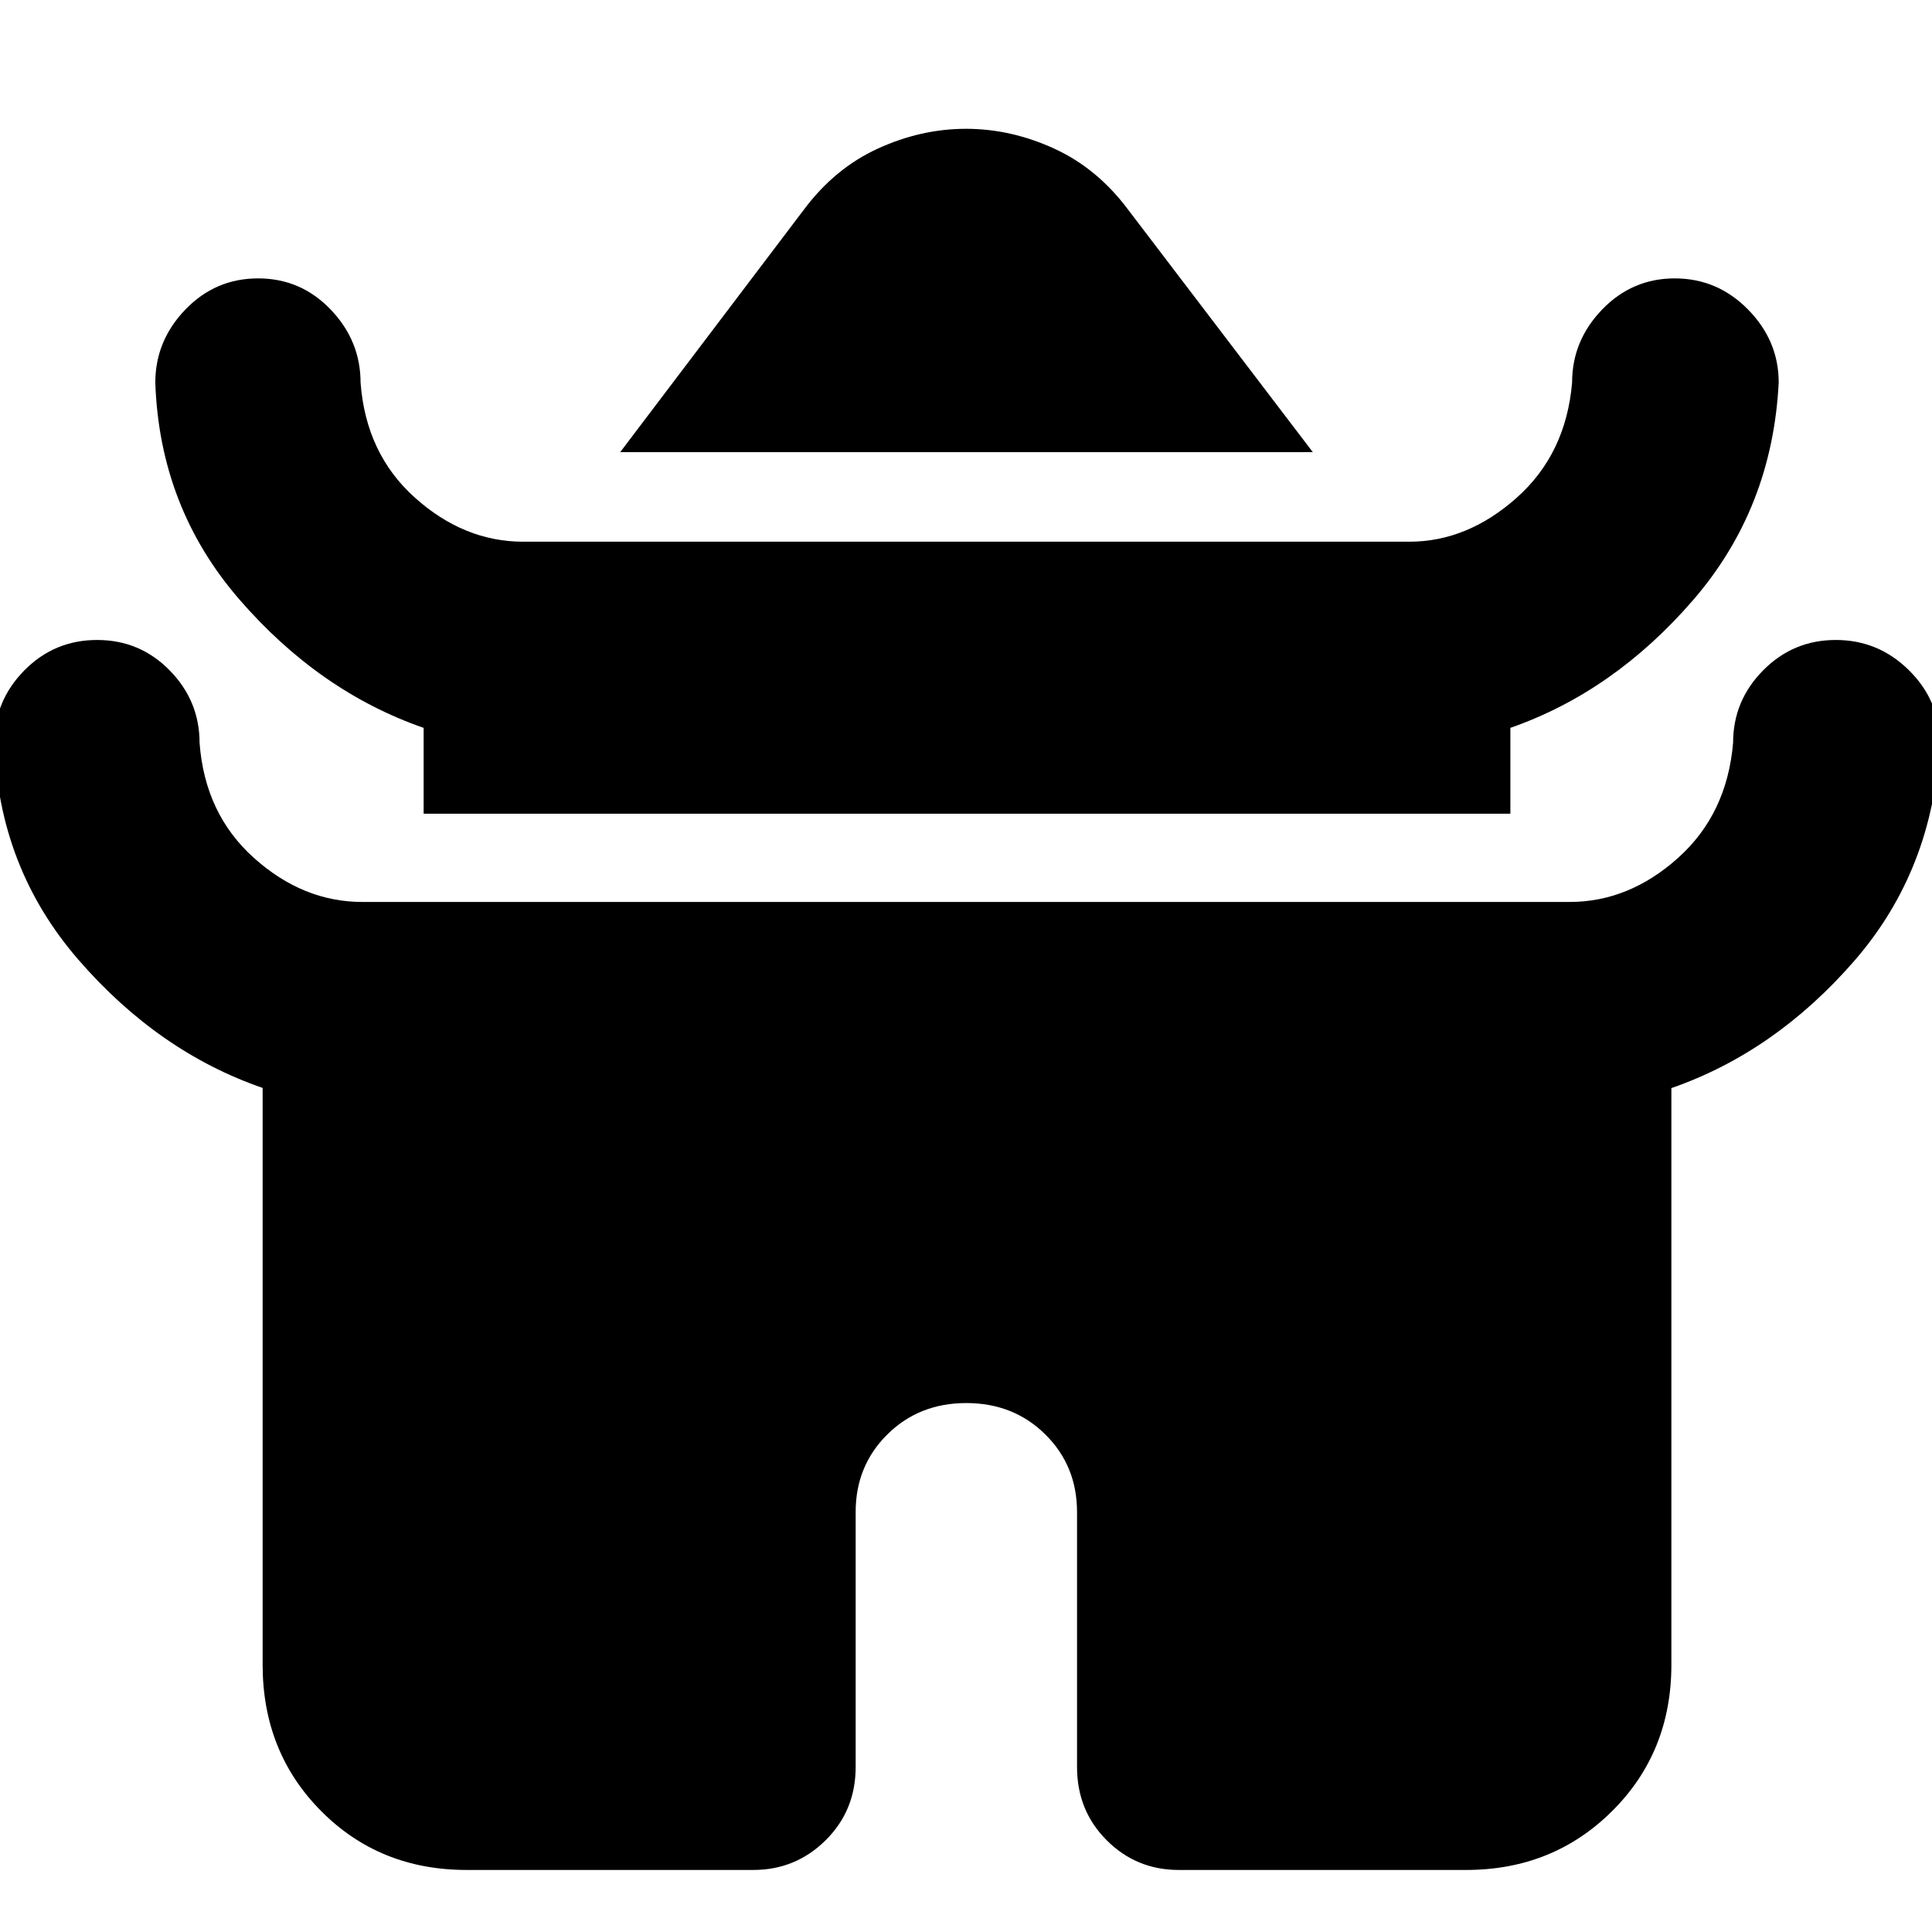 <svg xmlns="http://www.w3.org/2000/svg" height="40" viewBox="0 -960 960 960" width="40"><path d="m308.17-735.33 91.16-120.34q15.38-20.66 36.87-30.5Q457.69-896 480-896t43.8 9.83q21.49 9.84 36.87 30.5l91.66 120.34H308.17ZM210.5-555.67v-42.66q-51.83-18-91.5-63.74-39.67-45.73-41.83-107.76 0-20.82 14.91-36.33 14.92-15.51 36.17-15.51t36.08 15.51q14.84 15.51 14.84 36.33 2.66 35.33 27.05 57.16 24.39 21.84 53.78 21.84h440.25q28.85 0 53.39-21.84 24.53-21.83 27.53-57.27 0-20.77 14.92-36.25 14.91-15.48 36.1-15.48t36.42 15.48q15.22 15.48 15.22 36.25-3.16 62.61-42.55 108.14-39.39 45.54-90.78 63.47v42.66h-540Zm-80 422.84v-286.58Q78.67-437.33 39-483.07-.67-528.8-2.83-590.83q0-20.9 14.91-36.04Q27-642 48.25-642t36.08 15.13q14.84 15.14 14.84 36.04 2.66 35.33 27.05 57.16 24.39 21.84 53.78 21.84h600q29.39 0 53.78-21.84 24.39-21.83 27.39-57.27 0-20.86 14.92-35.96Q891-642 912.19-642t36.42 15.1q15.22 15.1 15.22 35.96-3.16 63.27-42.55 108.52-39.39 45.24-90.78 63.09v286.5q0 43.47-29.42 72.73-29.42 29.27-72.58 29.27H585.67q-21 0-35.75-14.75T535.17-82v-126.67q0-22.98-15.77-38.57-15.76-15.59-39.25-15.59-23.48 0-39.23 15.59-15.75 15.59-15.75 38.57V-82q0 21.67-14.92 36.42t-35.92 14.75h-142.5q-43.2 0-72.26-29.27-29.07-29.26-29.07-72.73Z"/></svg>